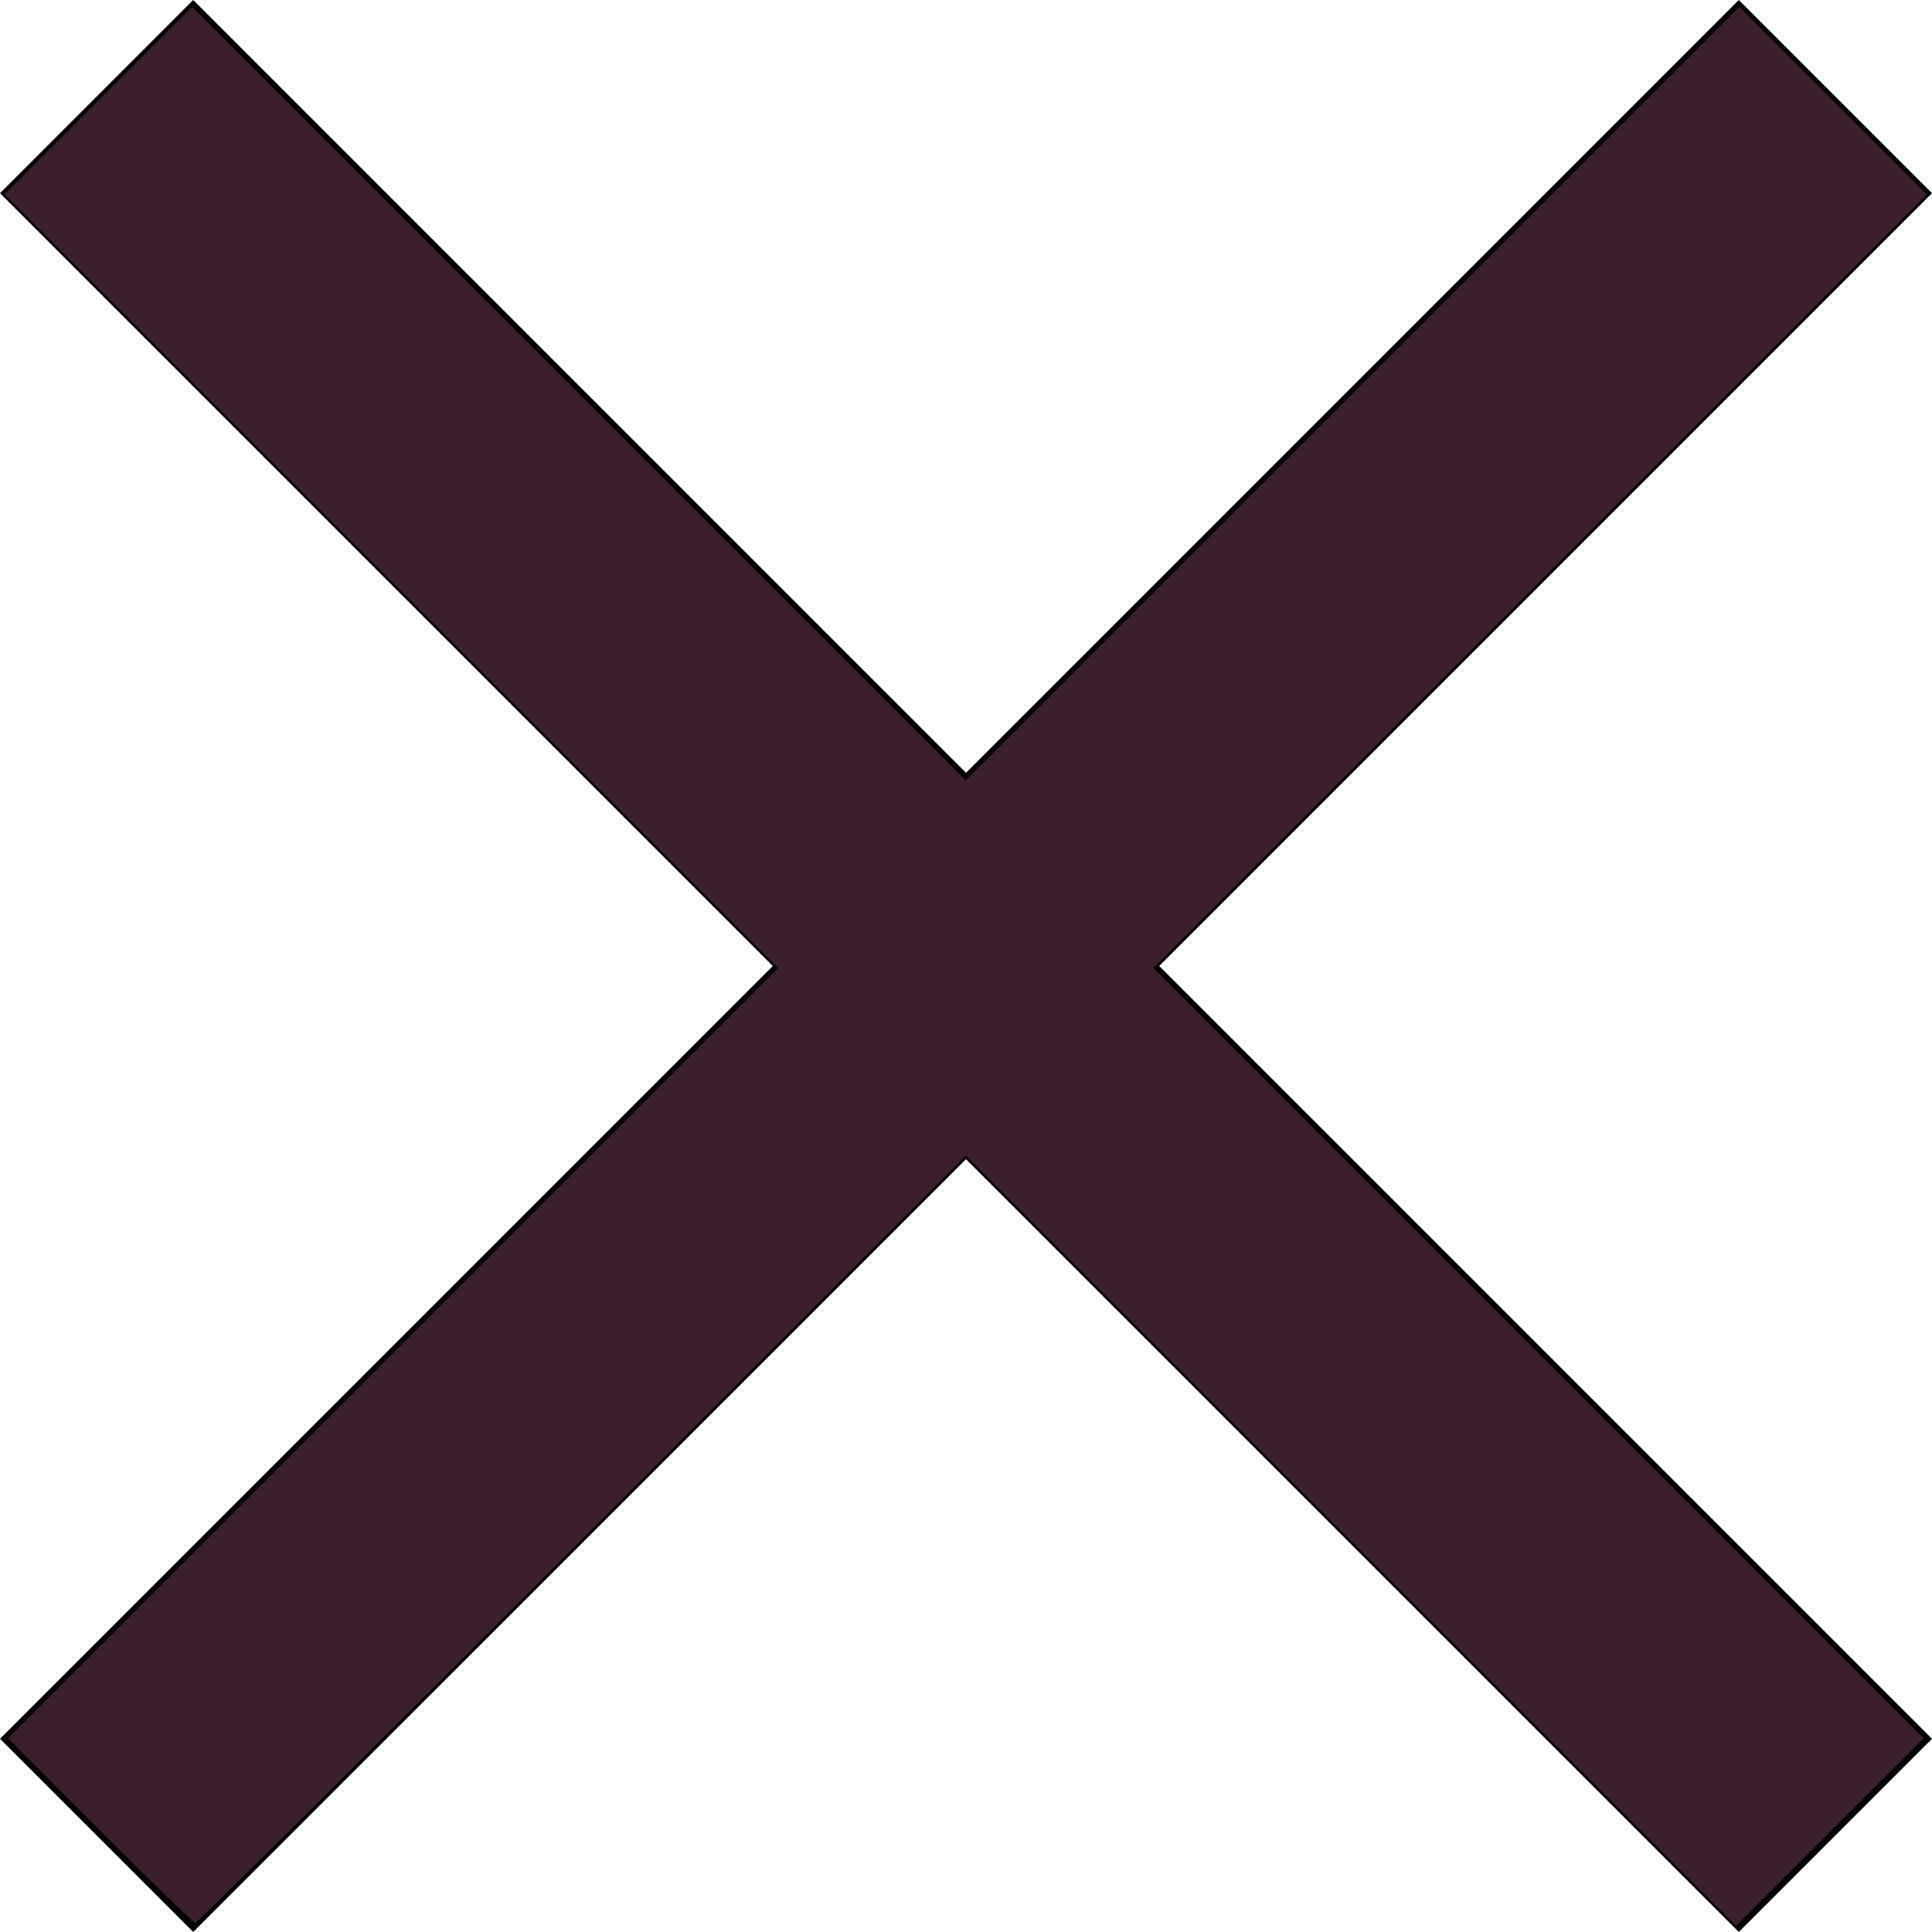 <?xml version="1.0" encoding="UTF-8" standalone="no"?>
<svg
   xmlns:dc="http://purl.org/dc/elements/1.1/"
   xmlns:cc="http://creativecommons.org/ns#"
   xmlns:rdf="http://www.w3.org/1999/02/22-rdf-syntax-ns#"
   xmlns:svg="http://www.w3.org/2000/svg"
   xmlns="http://www.w3.org/2000/svg"
   xmlns:sodipodi="http://sodipodi.sourceforge.net/DTD/sodipodi-0.dtd"
   xmlns:inkscape="http://www.inkscape.org/namespaces/inkscape"
   version="1.1"
   id="Capa_1"
   x="0px"
   y="0px"
   width="357px"
   height="357px"
   viewBox="0 0 357 357"
   style="enable-background:new 0 0 357 357;"
   xml:space="preserve"
   sodipodi:docname="close.svg"
   inkscape:version="1.0.2-2 (e86c870879, 2021-01-15)"><defs
   id="defs40" /><sodipodi:namedview
   pagecolor="#ffffff"
   bordercolor="#666666"
   borderopacity="1"
   objecttolerance="10"
   gridtolerance="10"
   guidetolerance="10"
   inkscape:pageopacity="0"
   inkscape:pageshadow="2"
   inkscape:window-width="1920"
   inkscape:window-height="1001"
   id="namedview38"
   showgrid="false"
   inkscape:zoom="0.82198688"
   inkscape:cx="49.492842"
   inkscape:cy="270.11821"
   inkscape:window-x="-9"
   inkscape:window-y="-9"
   inkscape:window-maximized="1"
   inkscape:current-layer="Capa_1" />
<g
   id="g5">
	<g
   id="close">
		<polygon
   points="357,35.7 321.3,0 178.5,142.8 35.7,0 0,35.7 142.8,178.5 0,321.3 35.7,357 178.5,214.2 321.3,357 357,321.3     214.2,178.5   "
   id="polygon2" />
	</g>
</g>
<g
   id="g7">
</g>
<g
   id="g9">
</g>
<g
   id="g11">
</g>
<g
   id="g13">
</g>
<g
   id="g15">
</g>
<g
   id="g17">
</g>
<g
   id="g19">
</g>
<g
   id="g21">
</g>
<g
   id="g23">
</g>
<g
   id="g25">
</g>
<g
   id="g27">
</g>
<g
   id="g29">
</g>
<g
   id="g31">
</g>
<g
   id="g33">
</g>
<g
   id="g35">
</g>
<path
   style="fill:#412233;fill-opacity:0.911;stroke-width:1.217"
   d="M 18.464,338.24 1.459,321.202 72.614,250.039 143.769,178.876 72.299,107.398 0.829,35.92 18.161,18.588 35.493,1.256 106.971,72.726 l 71.478,71.47 71.478,-71.47 71.478,-71.47 17.332,17.332 17.332,17.332 -71.47,71.478 -71.47,71.478 71.161,71.168 71.161,71.168 -17.332,17.332 -17.332,17.332 -71.168,-71.161 -71.168,-71.16 -70.869,70.861 c -38.978,38.974 -71.148,70.861 -71.489,70.861 -0.341,0 -8.273,-7.667 -17.626,-17.038 z"
   id="path867" /></svg>
